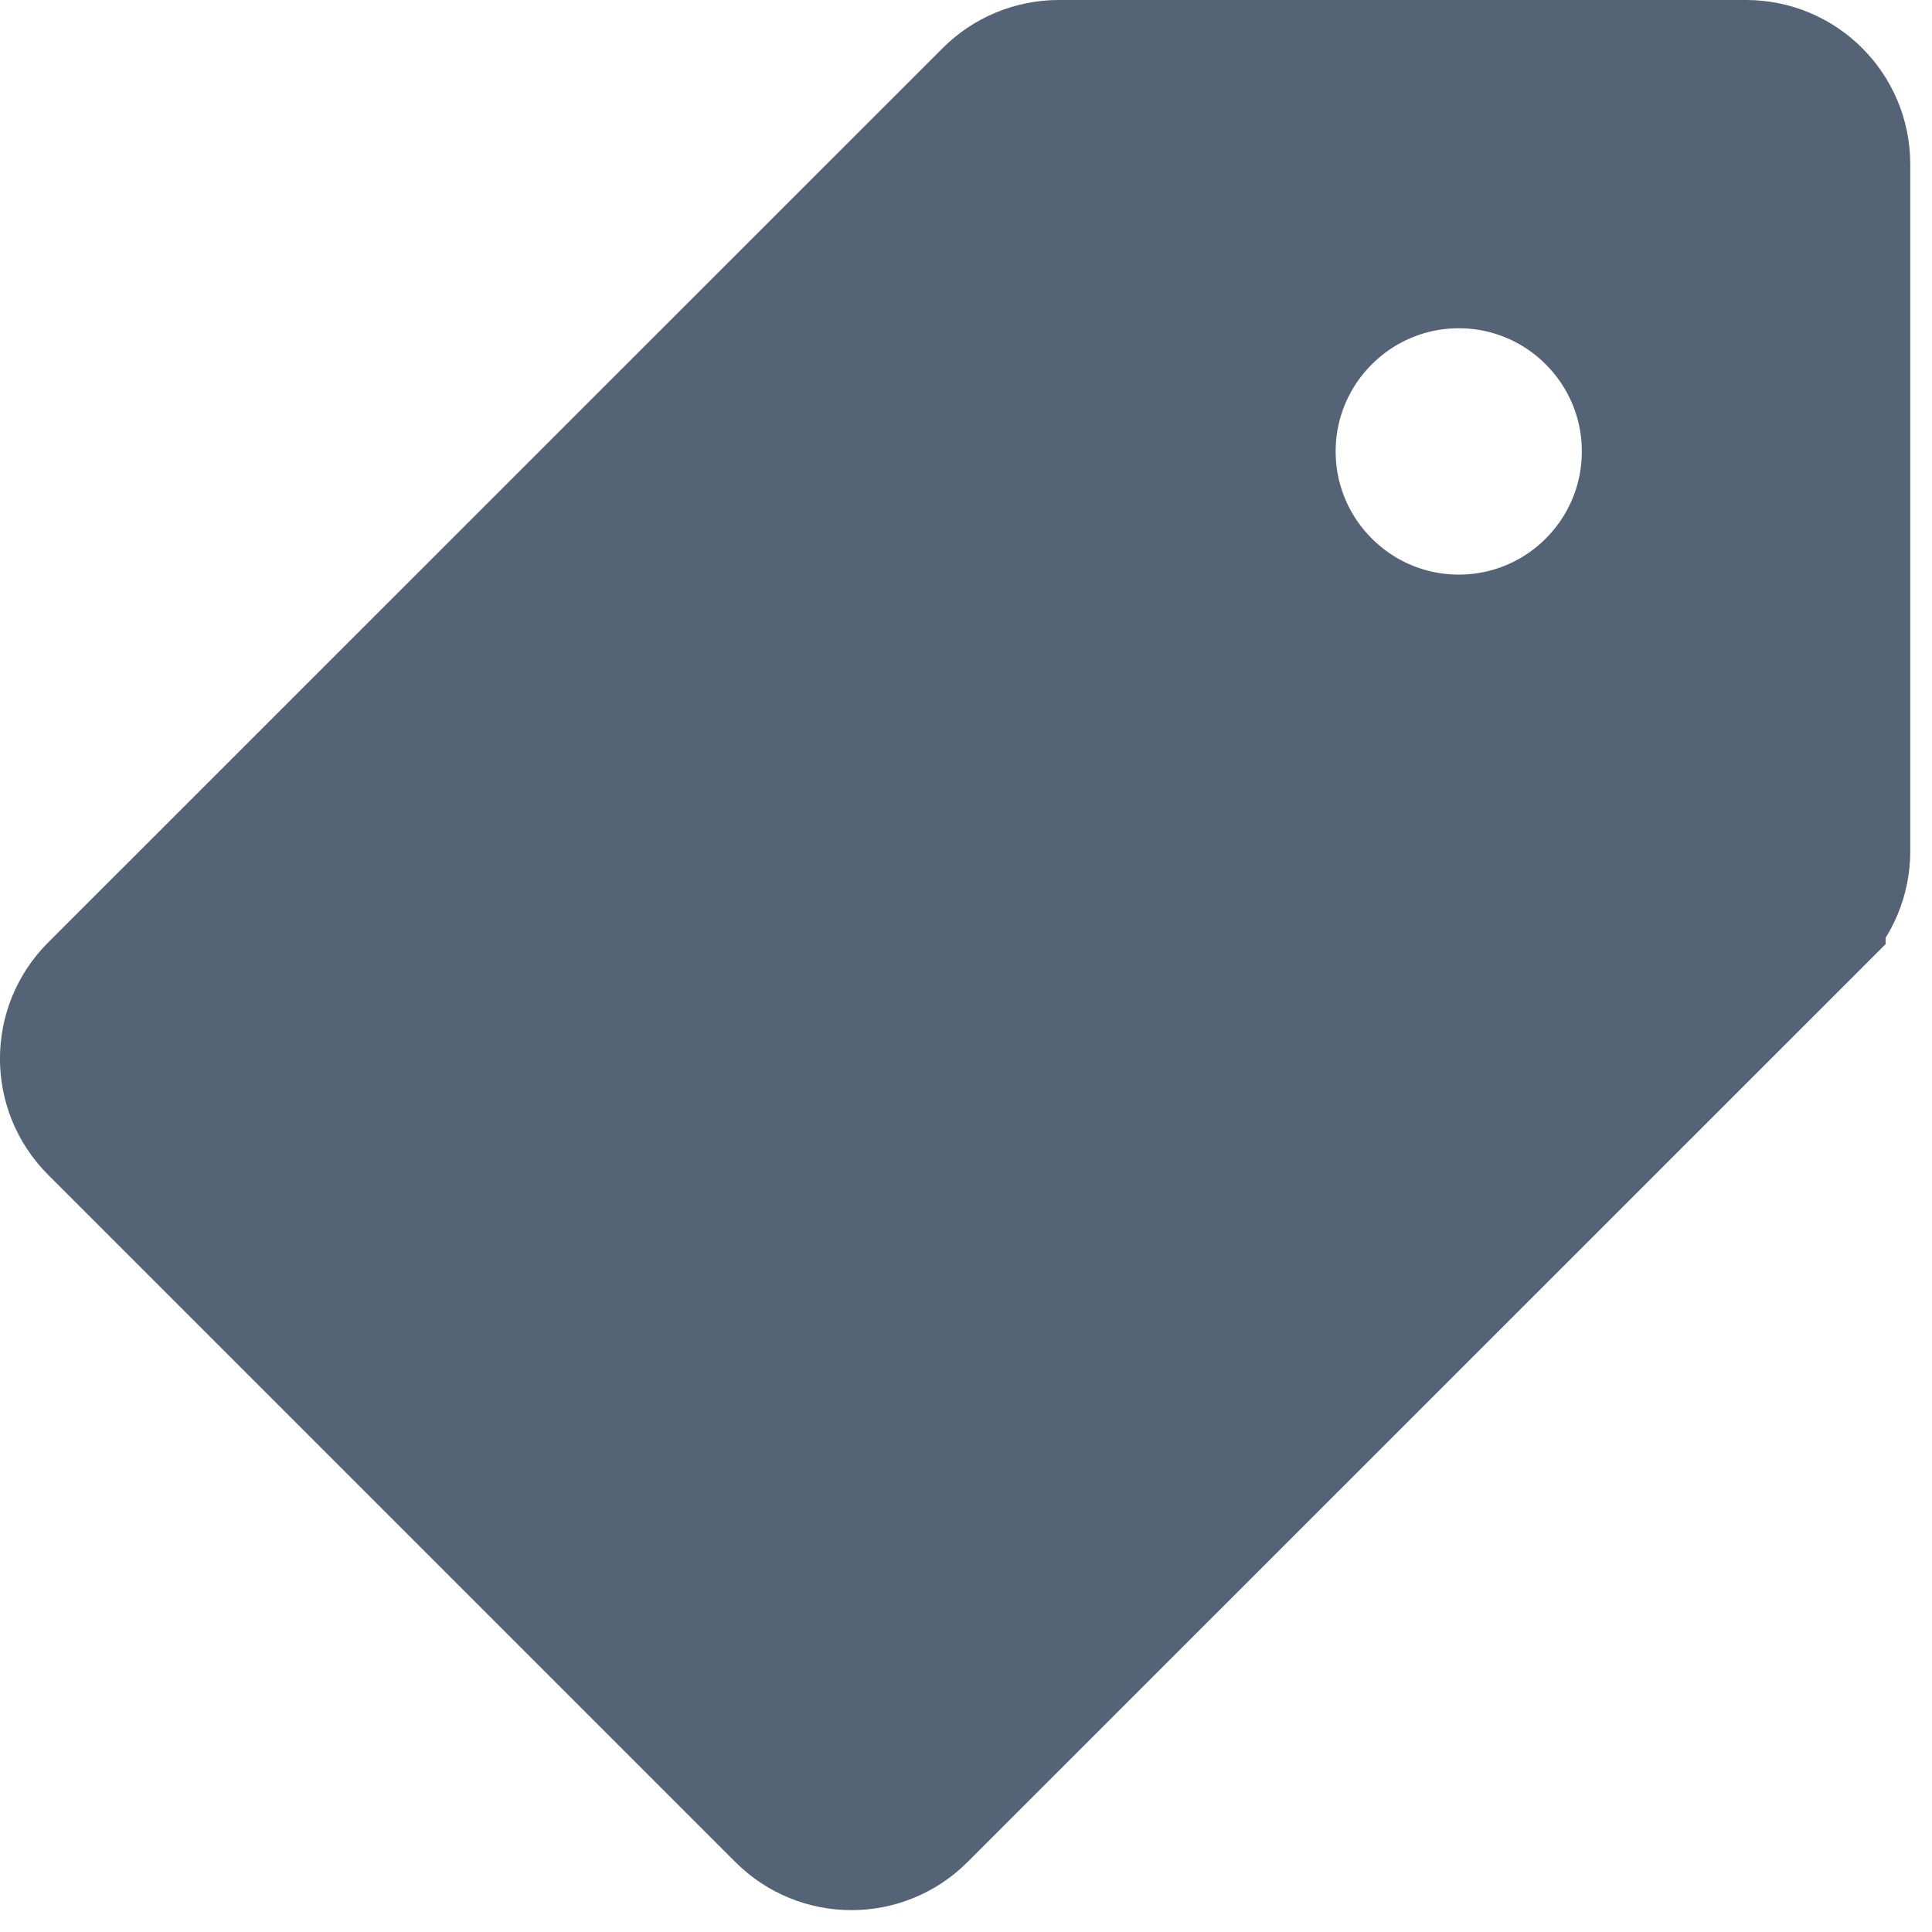 <svg width="12" height="12" viewBox="0 0 12 12" fill="none" xmlns="http://www.w3.org/2000/svg">
<path d="M6.209 0.652L6.209 0.652C6.306 0.555 6.439 0.5 6.576 0.5H10.845C11.132 0.5 11.365 0.732 11.365 1.02V5.288C11.365 5.426 11.31 5.558 11.212 5.656C11.212 5.657 11.212 5.657 11.212 5.657L5.656 11.212L5.656 11.212C5.453 11.415 5.124 11.415 4.921 11.212L0.652 6.943C0.449 6.74 0.449 6.411 0.652 6.208L6.209 0.652ZM7.796 2.804C7.796 3.502 8.363 4.069 9.061 4.069C9.759 4.069 10.325 3.502 10.325 2.804C10.325 2.106 9.759 1.539 9.061 1.539C8.363 1.539 7.796 2.106 7.796 2.804Z" fill="#546376" stroke="#546376"/>
</svg>
